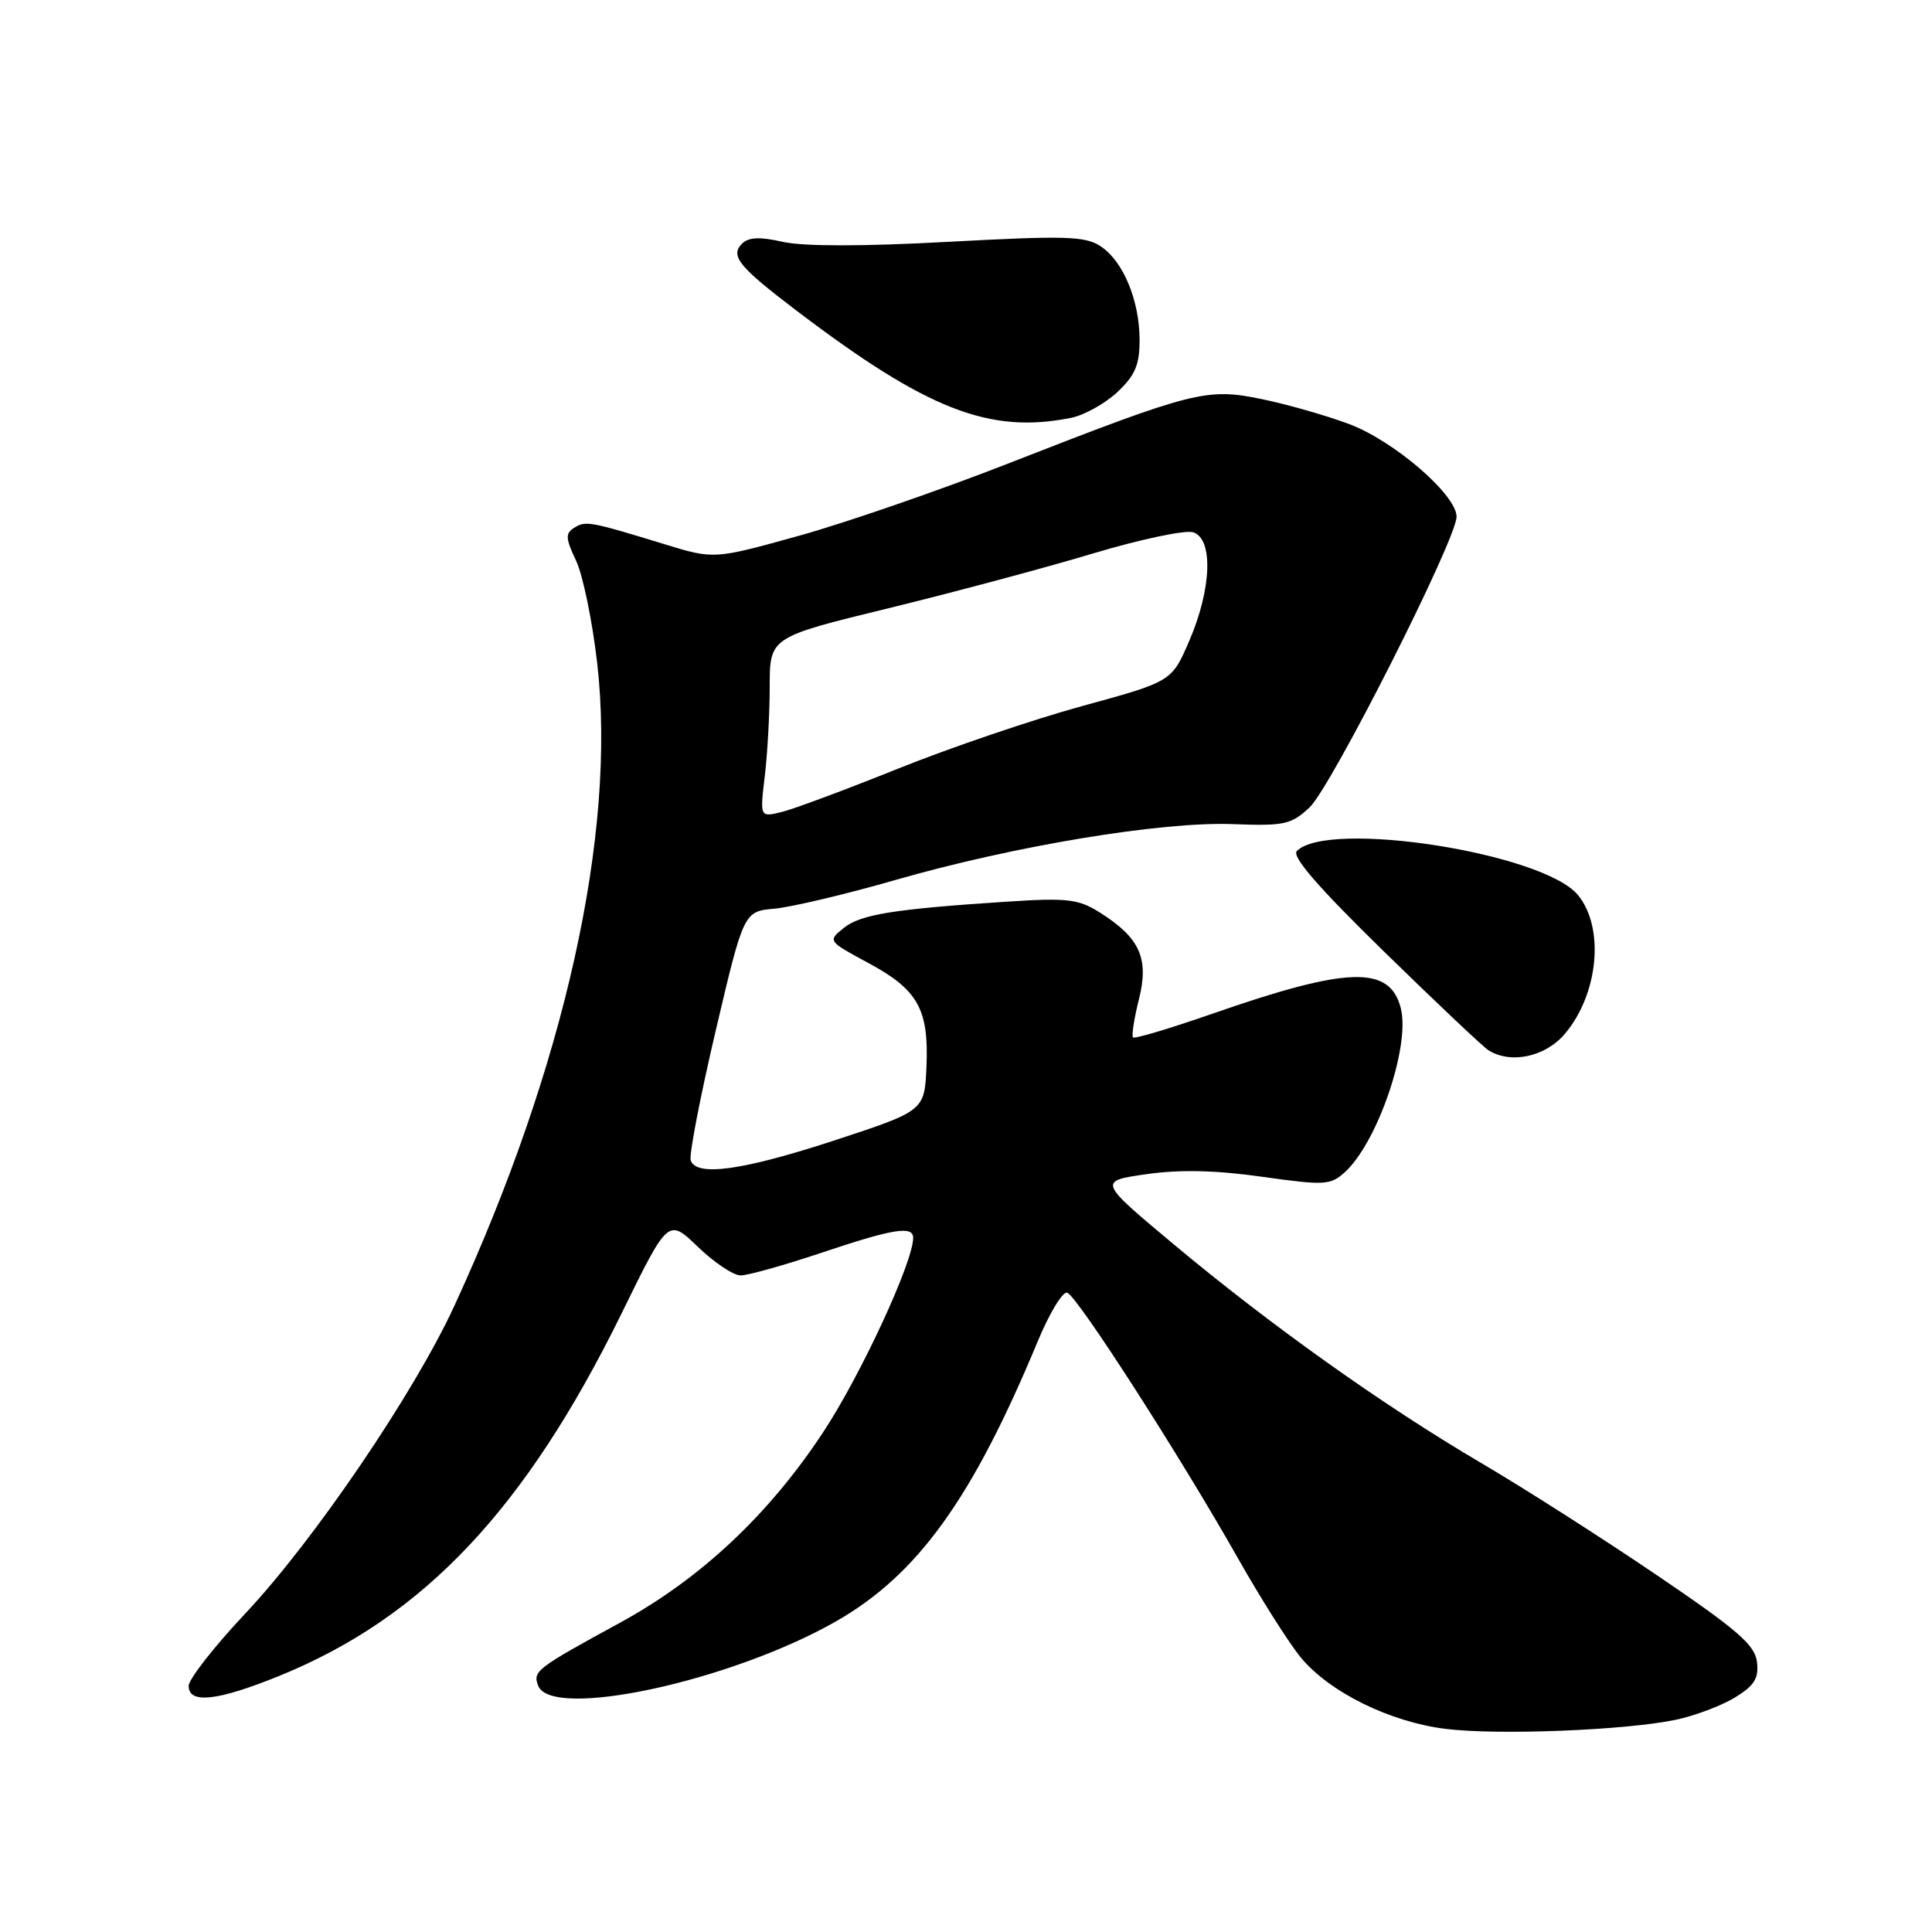 <?xml version="1.0" encoding="UTF-8" standalone="no"?>
<!DOCTYPE svg PUBLIC "-//W3C//DTD SVG 1.1//EN" "http://www.w3.org/Graphics/SVG/1.1/DTD/svg11.dtd" >
<svg xmlns="http://www.w3.org/2000/svg" xmlns:xlink="http://www.w3.org/1999/xlink" version="1.1" viewBox="0 0 256 256">
 <g >
 <path fill="currentColor"
d=" M 222.05 227.88 C 224.56 227.35 228.07 226.03 229.87 224.94 C 232.47 223.35 233.06 222.40 232.81 220.23 C 232.55 217.97 230.24 215.97 219.50 208.69 C 212.35 203.84 201.88 197.15 196.22 193.83 C 183.24 186.20 168.34 175.59 155.50 164.86 C 145.50 156.50 145.50 156.50 151.94 155.58 C 156.37 154.95 161.13 155.06 167.25 155.93 C 175.50 157.09 176.28 157.05 178.18 155.34 C 182.51 151.43 186.88 138.66 185.62 133.62 C 184.18 127.88 178.62 128.05 160.51 134.37 C 155.01 136.28 150.34 137.68 150.13 137.46 C 149.92 137.25 150.27 134.98 150.91 132.43 C 152.28 126.99 151.05 124.26 145.70 120.89 C 142.89 119.13 141.41 118.95 133.50 119.47 C 118.46 120.45 114.02 121.16 111.79 122.97 C 109.67 124.68 109.69 124.71 115.06 127.60 C 121.64 131.14 123.09 133.73 122.76 141.35 C 122.50 147.19 122.50 147.19 110.60 151.10 C 98.38 155.10 92.26 155.95 91.52 153.75 C 91.29 153.06 92.77 145.36 94.82 136.63 C 98.55 120.77 98.55 120.77 102.65 120.40 C 104.90 120.19 112.09 118.49 118.62 116.61 C 134.37 112.08 153.94 108.84 163.36 109.20 C 170.18 109.46 171.09 109.26 173.52 106.99 C 176.39 104.30 193.00 71.46 193.00 68.47 C 193.00 65.56 184.71 58.41 178.74 56.18 C 175.75 55.06 170.57 53.58 167.22 52.89 C 159.89 51.37 158.21 51.80 133.79 61.34 C 124.60 64.94 112.03 69.28 105.84 71.00 C 94.60 74.12 94.60 74.12 88.05 72.11 C 78.16 69.08 77.61 68.98 76.09 69.93 C 74.89 70.68 74.93 71.33 76.33 74.29 C 77.24 76.20 78.50 82.34 79.14 87.94 C 81.70 110.46 74.83 141.31 60.19 173.06 C 54.87 184.60 41.59 204.14 32.51 213.79 C 28.38 218.18 25.00 222.50 25.00 223.39 C 25.00 225.82 28.82 225.39 37.02 222.06 C 56.14 214.28 69.64 199.97 82.40 173.96 C 88.54 161.43 88.54 161.43 92.47 165.21 C 94.63 167.30 97.18 169.00 98.14 169.00 C 99.10 169.00 103.92 167.65 108.84 166.00 C 118.38 162.80 121.00 162.38 121.00 164.03 C 121.00 167.22 114.06 182.21 109.09 189.75 C 101.89 200.69 92.84 209.18 82.19 215.00 C 71.03 221.09 70.57 221.44 71.31 223.36 C 73.06 227.92 96.87 222.78 110.79 214.83 C 121.59 208.66 128.85 198.58 137.51 177.72 C 139.06 173.99 140.81 171.10 141.41 171.29 C 142.73 171.71 156.38 192.95 164.00 206.42 C 167.03 211.77 170.78 217.70 172.35 219.61 C 176.13 224.20 184.11 228.15 191.50 229.08 C 198.41 229.95 215.38 229.28 222.05 227.88 Z  M 207.37 136.97 C 211.83 131.67 212.64 122.88 209.07 118.58 C 204.46 113.02 176.02 108.58 171.84 112.76 C 171.12 113.48 174.67 117.57 183.37 126.07 C 190.28 132.82 196.51 138.71 197.22 139.16 C 200.18 141.03 204.79 140.04 207.37 136.97 Z  M 141.91 55.37 C 143.65 55.02 146.41 53.49 148.04 51.97 C 150.40 49.76 151.00 48.36 151.00 45.07 C 151.00 39.81 148.83 34.59 145.82 32.62 C 143.78 31.28 141.12 31.21 125.73 32.04 C 114.40 32.66 106.45 32.66 103.74 32.05 C 100.66 31.35 99.18 31.42 98.31 32.30 C 96.72 33.90 97.91 35.36 105.50 41.13 C 122.83 54.30 131.10 57.53 141.91 55.37 Z  M 101.33 102.90 C 101.69 99.93 101.99 94.56 101.99 90.97 C 102.00 84.43 102.00 84.43 117.75 80.59 C 126.41 78.47 138.61 75.21 144.85 73.33 C 151.10 71.46 157.06 70.20 158.10 70.53 C 160.79 71.39 160.55 78.04 157.59 84.90 C 155.26 90.31 155.26 90.31 143.38 93.56 C 136.85 95.35 125.88 99.08 119.00 101.85 C 112.12 104.61 105.19 107.20 103.59 107.59 C 100.69 108.30 100.69 108.30 101.33 102.90 Z "/>
</g>
</svg>